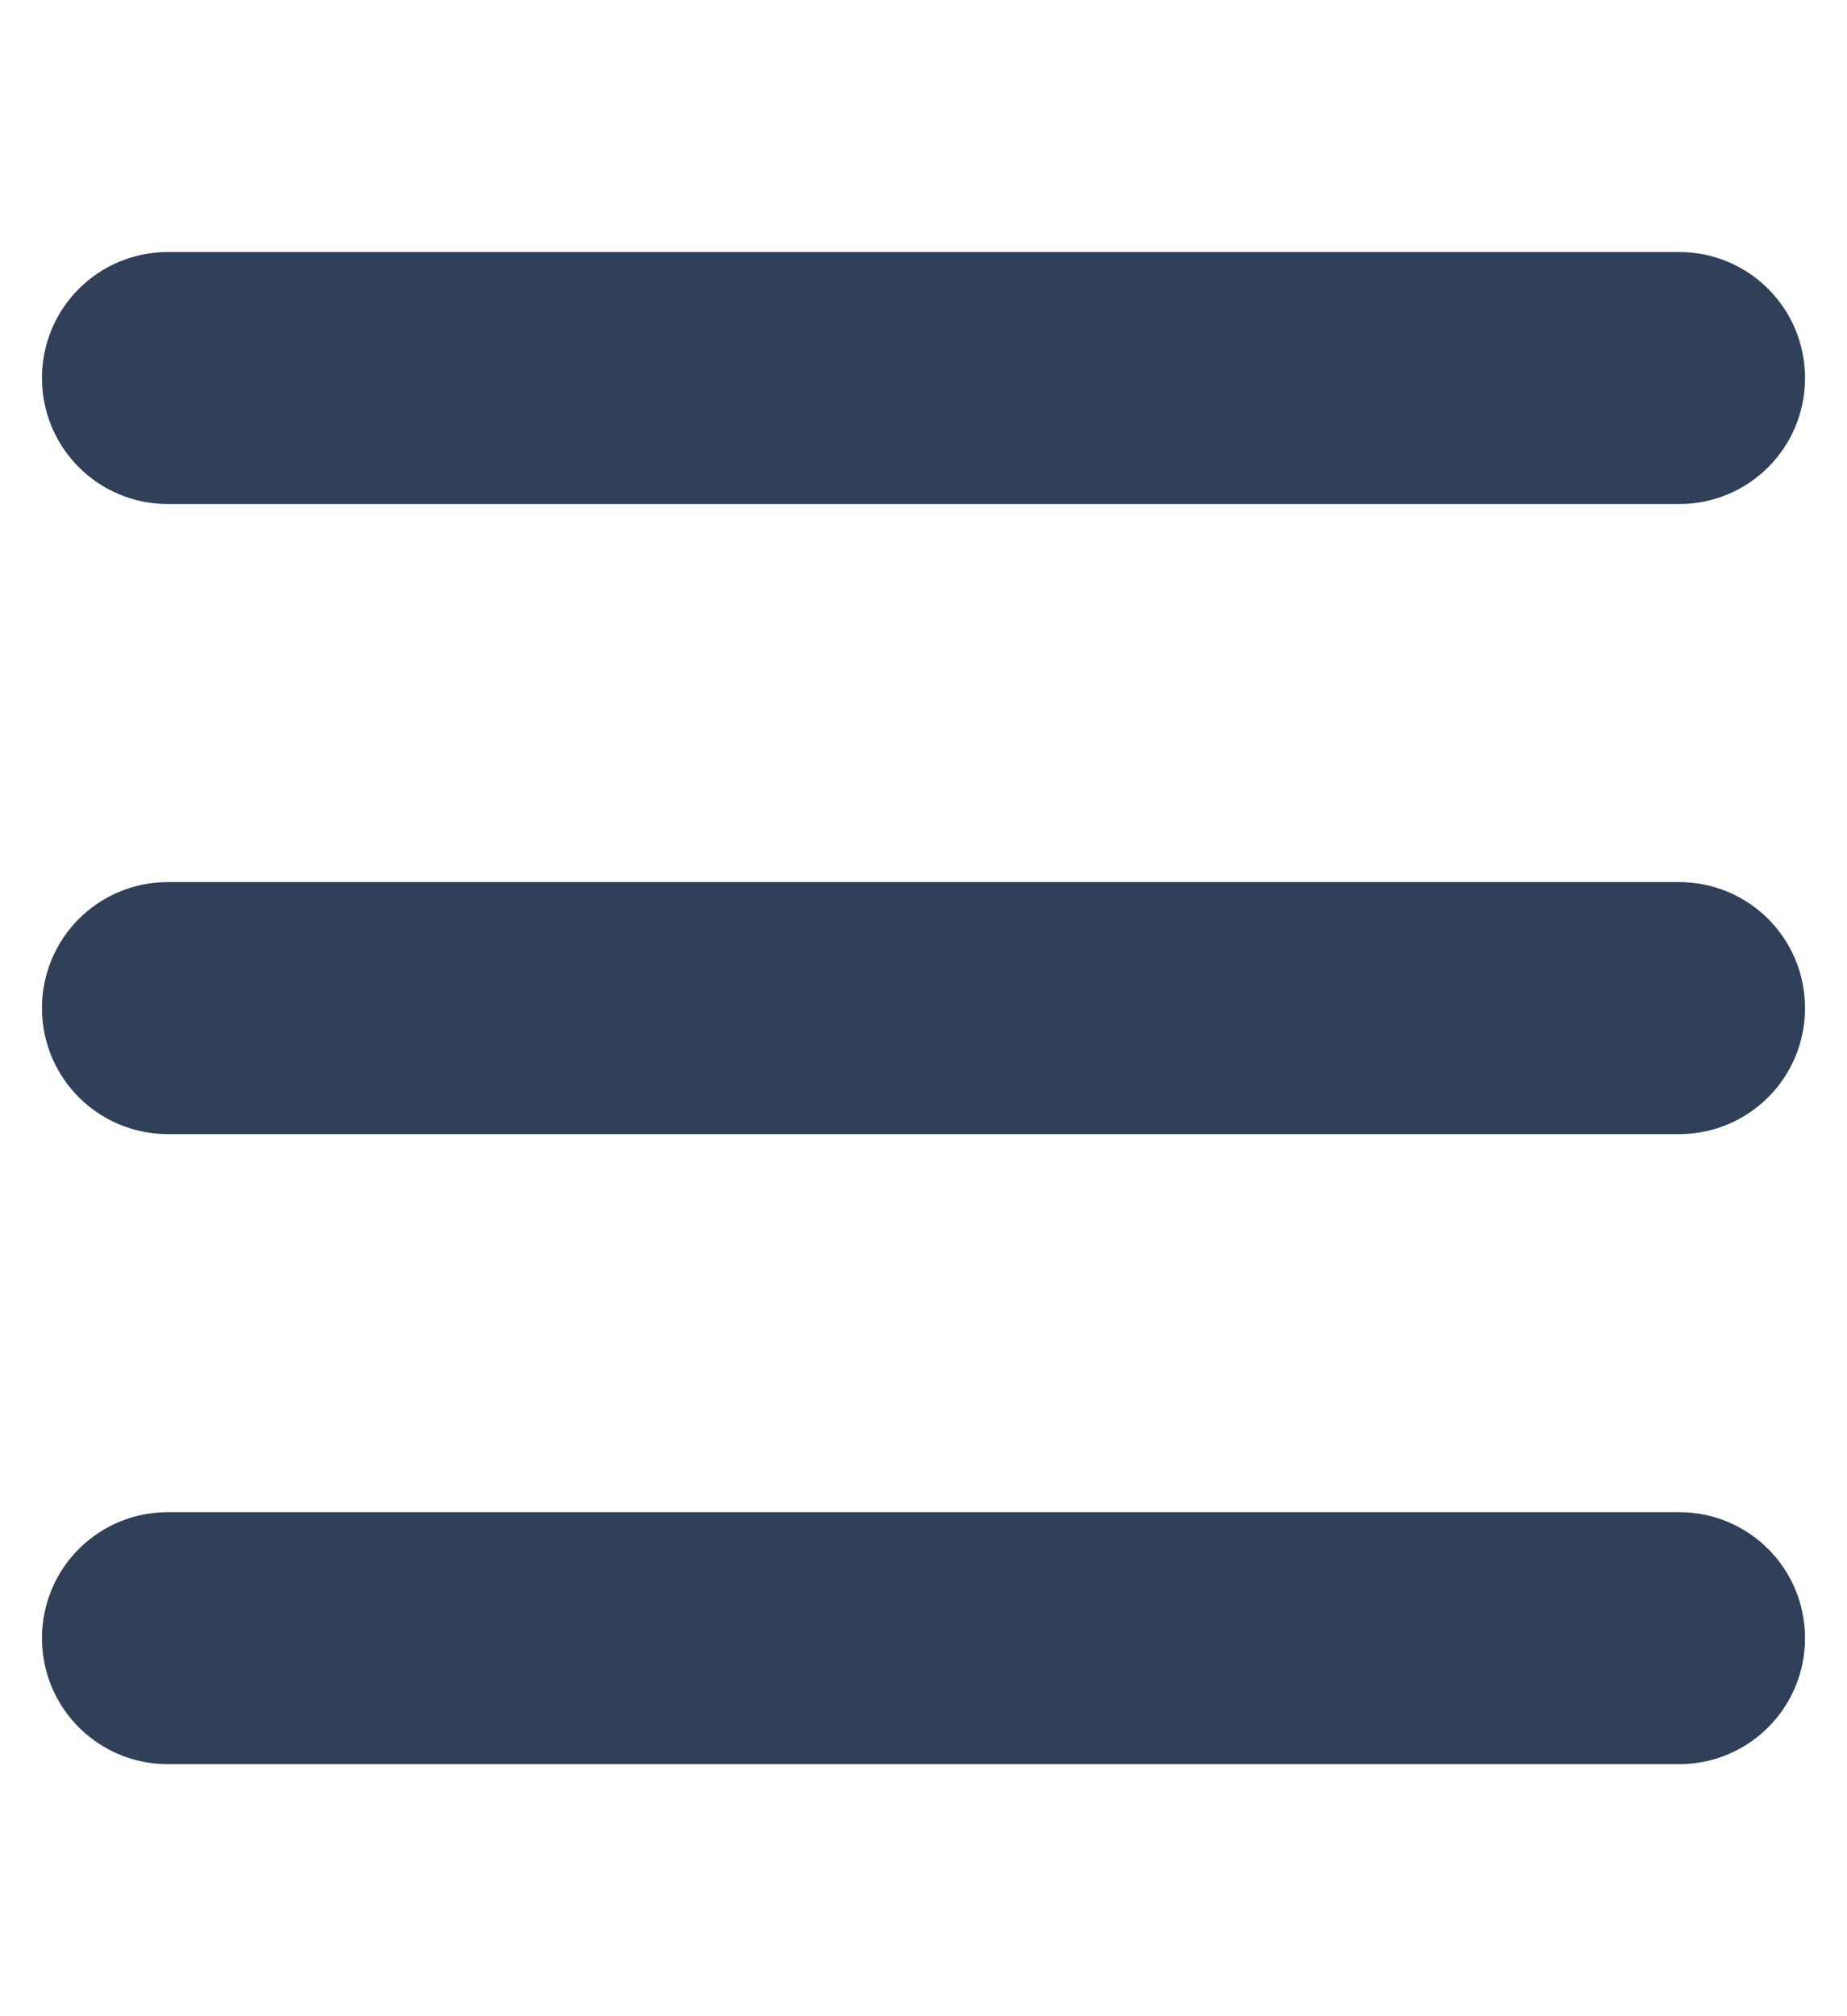 <svg width="22" height="24" viewBox="0 0 22 24" fill="none" xmlns="http://www.w3.org/2000/svg">
<g clip-path="url(#clip0_156_2)">
<path d="M0.5 4.5C0.5 3.67 1.17 3 2 3H20C20.83 3 21.5 3.67 21.5 4.5C21.5 5.33 20.83 6 20 6H2C1.17 6 0.5 5.33 0.5 4.5ZM0.5 12C0.5 11.17 1.17 10.5 2 10.5H20C20.83 10.5 21.5 11.17 21.5 12C21.5 12.83 20.83 13.5 20 13.5H2C1.17 13.5 0.5 12.83 0.5 12ZM21.5 19.5C21.5 20.33 20.83 21 20 21H2C1.17 21 0.5 20.33 0.5 19.5C0.5 18.67 1.17 18 2 18H20C20.83 18 21.5 18.67 21.5 19.5Z" fill="#2F4058"/>
</g>
<defs>
<clipPath id="clip0_156_2">
<rect width="21" height="24" fill="white" transform="translate(0.5)"/>
</clipPath>
</defs>
</svg>
